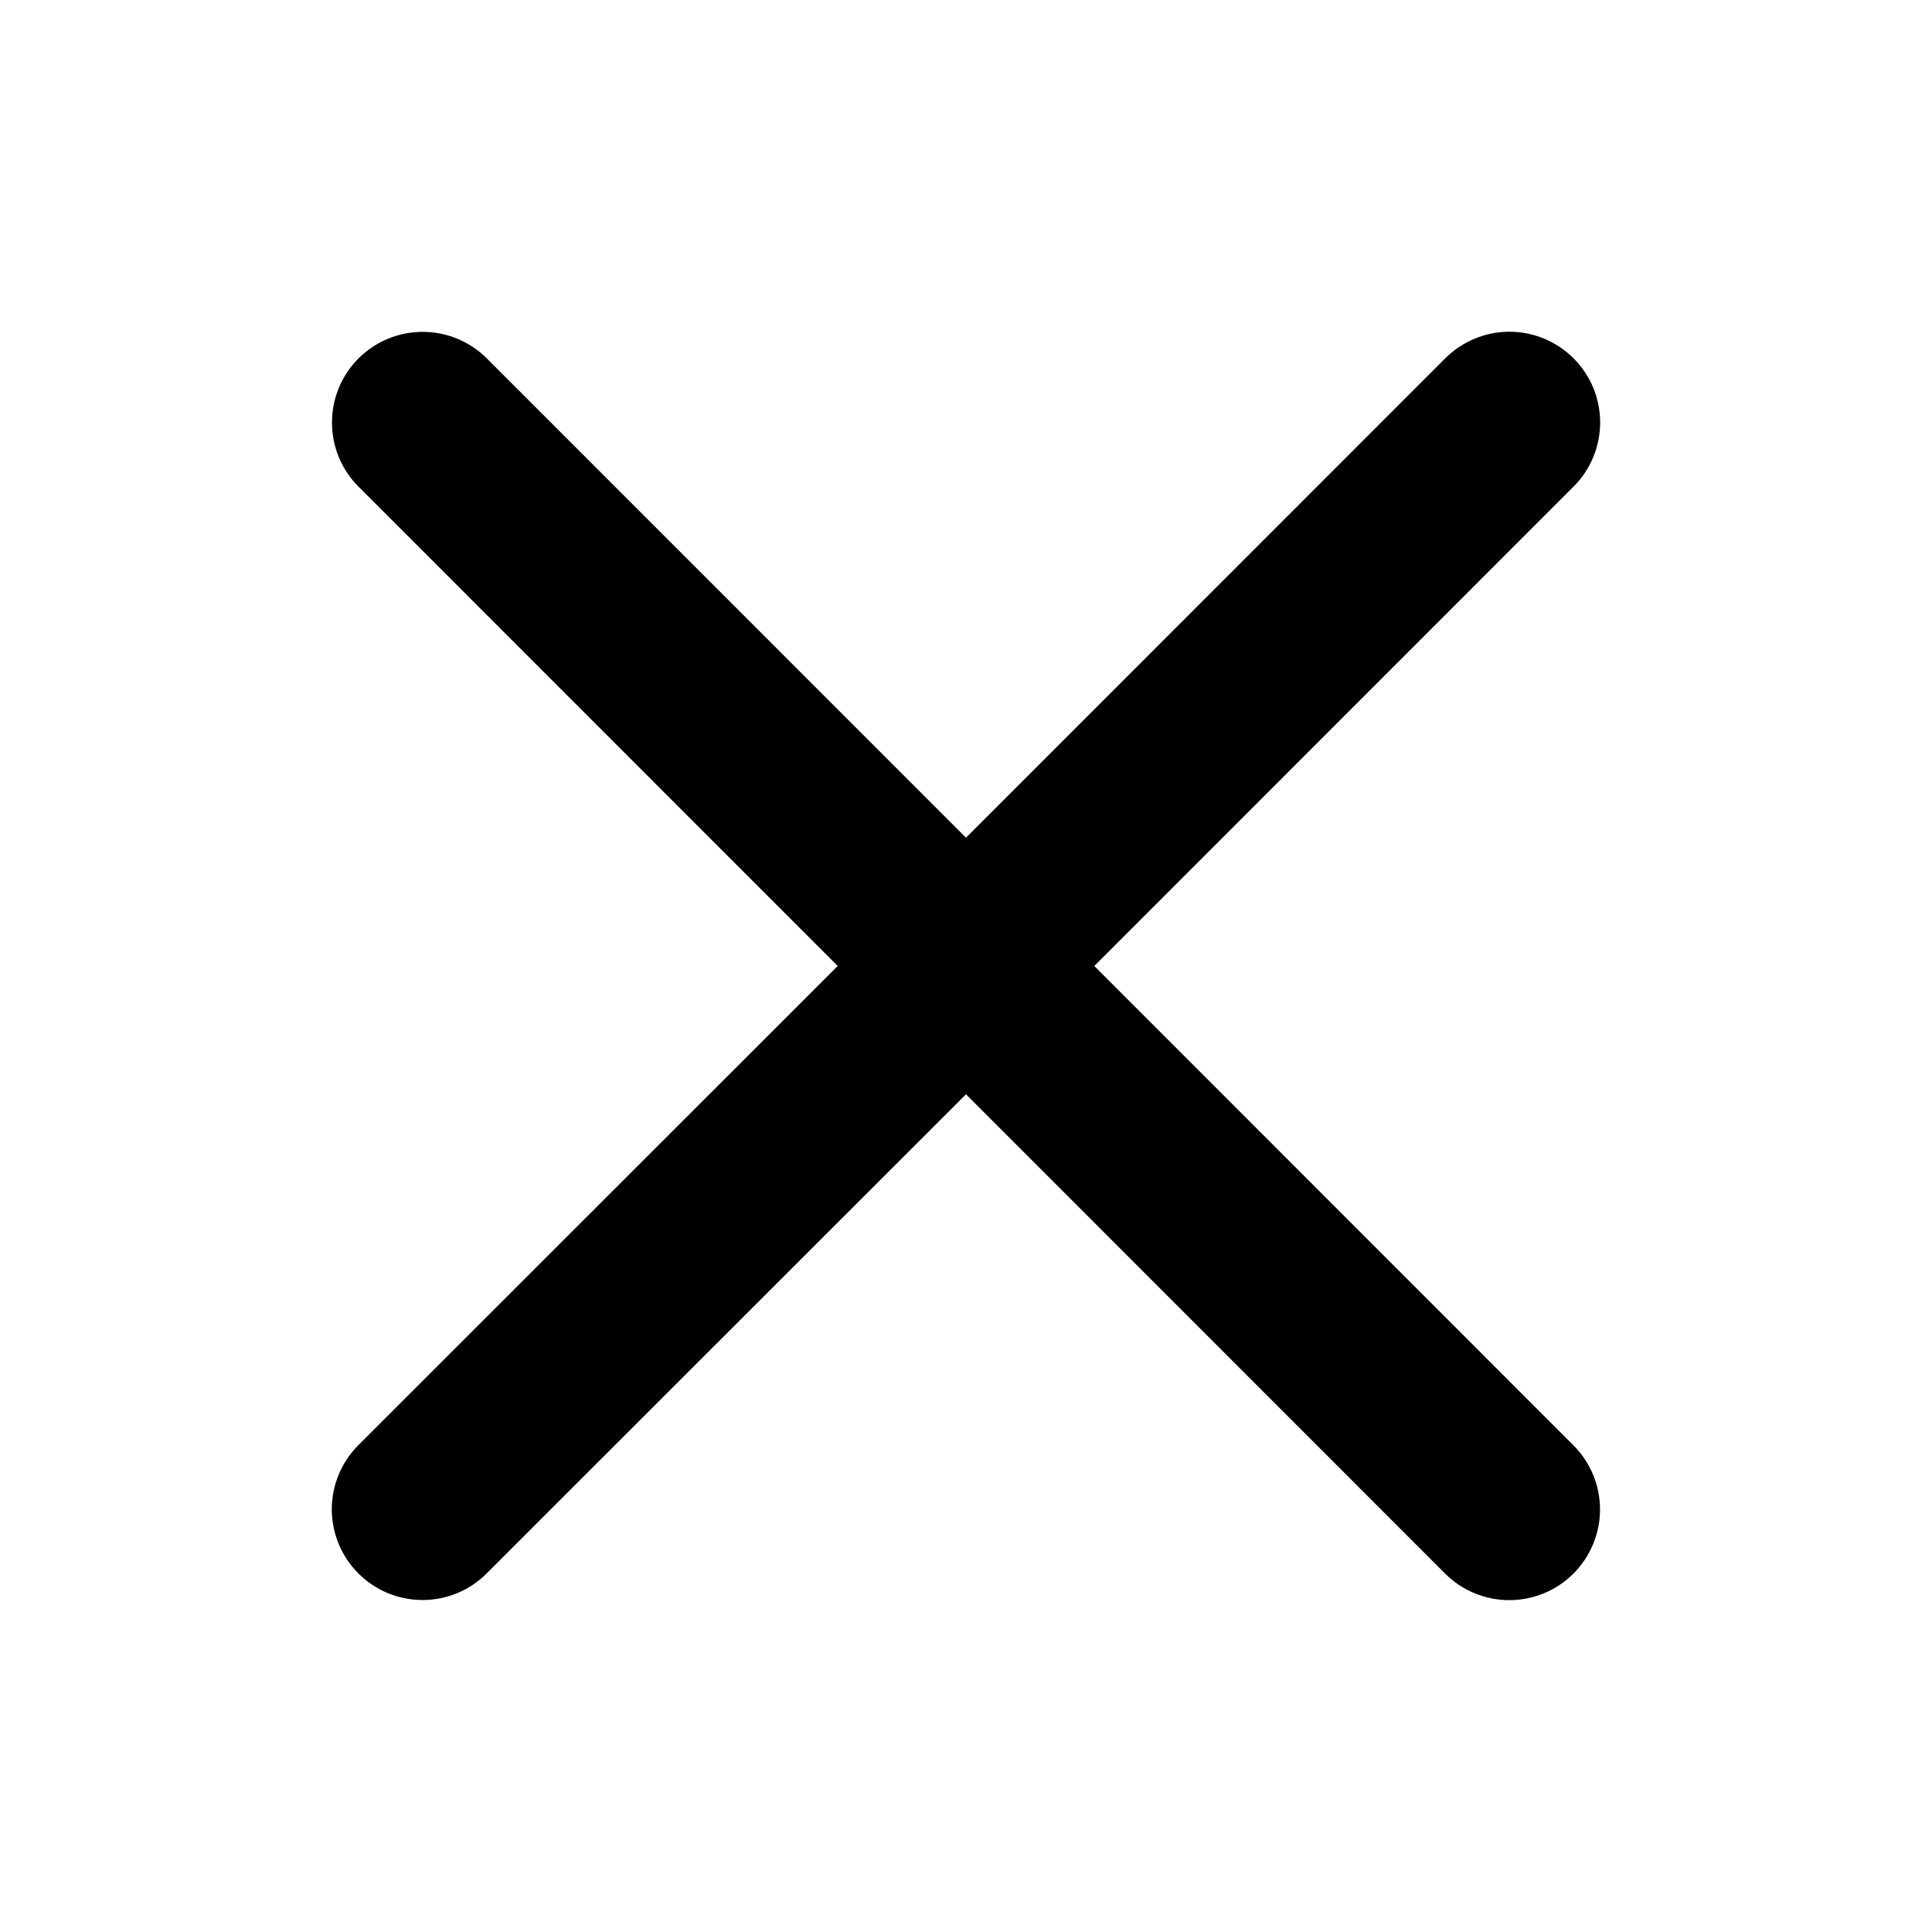 <svg width="30" height="30" viewBox="0 0 30 30" fill="none" xmlns="http://www.w3.org/2000/svg">
<path d="M24.432 22.442C24.696 22.707 24.845 23.065 24.845 23.439C24.845 23.812 24.696 24.171 24.432 24.435C24.168 24.699 23.81 24.847 23.436 24.847C23.062 24.847 22.704 24.699 22.44 24.435L15 16.992L7.557 24.432C7.293 24.697 6.935 24.845 6.561 24.845C6.187 24.845 5.829 24.697 5.565 24.432C5.301 24.168 5.152 23.81 5.152 23.436C5.152 23.063 5.301 22.704 5.565 22.44L13.008 15L5.567 7.557C5.303 7.293 5.155 6.935 5.155 6.561C5.155 6.188 5.303 5.829 5.567 5.565C5.831 5.301 6.19 5.153 6.563 5.153C6.937 5.153 7.295 5.301 7.559 5.565L15 13.008L22.442 5.564C22.706 5.3 23.065 5.151 23.438 5.151C23.812 5.151 24.17 5.3 24.434 5.564C24.699 5.828 24.847 6.186 24.847 6.56C24.847 6.934 24.699 7.292 24.434 7.556L16.992 15L24.432 22.442Z" fill="currentColor"/>
</svg>

